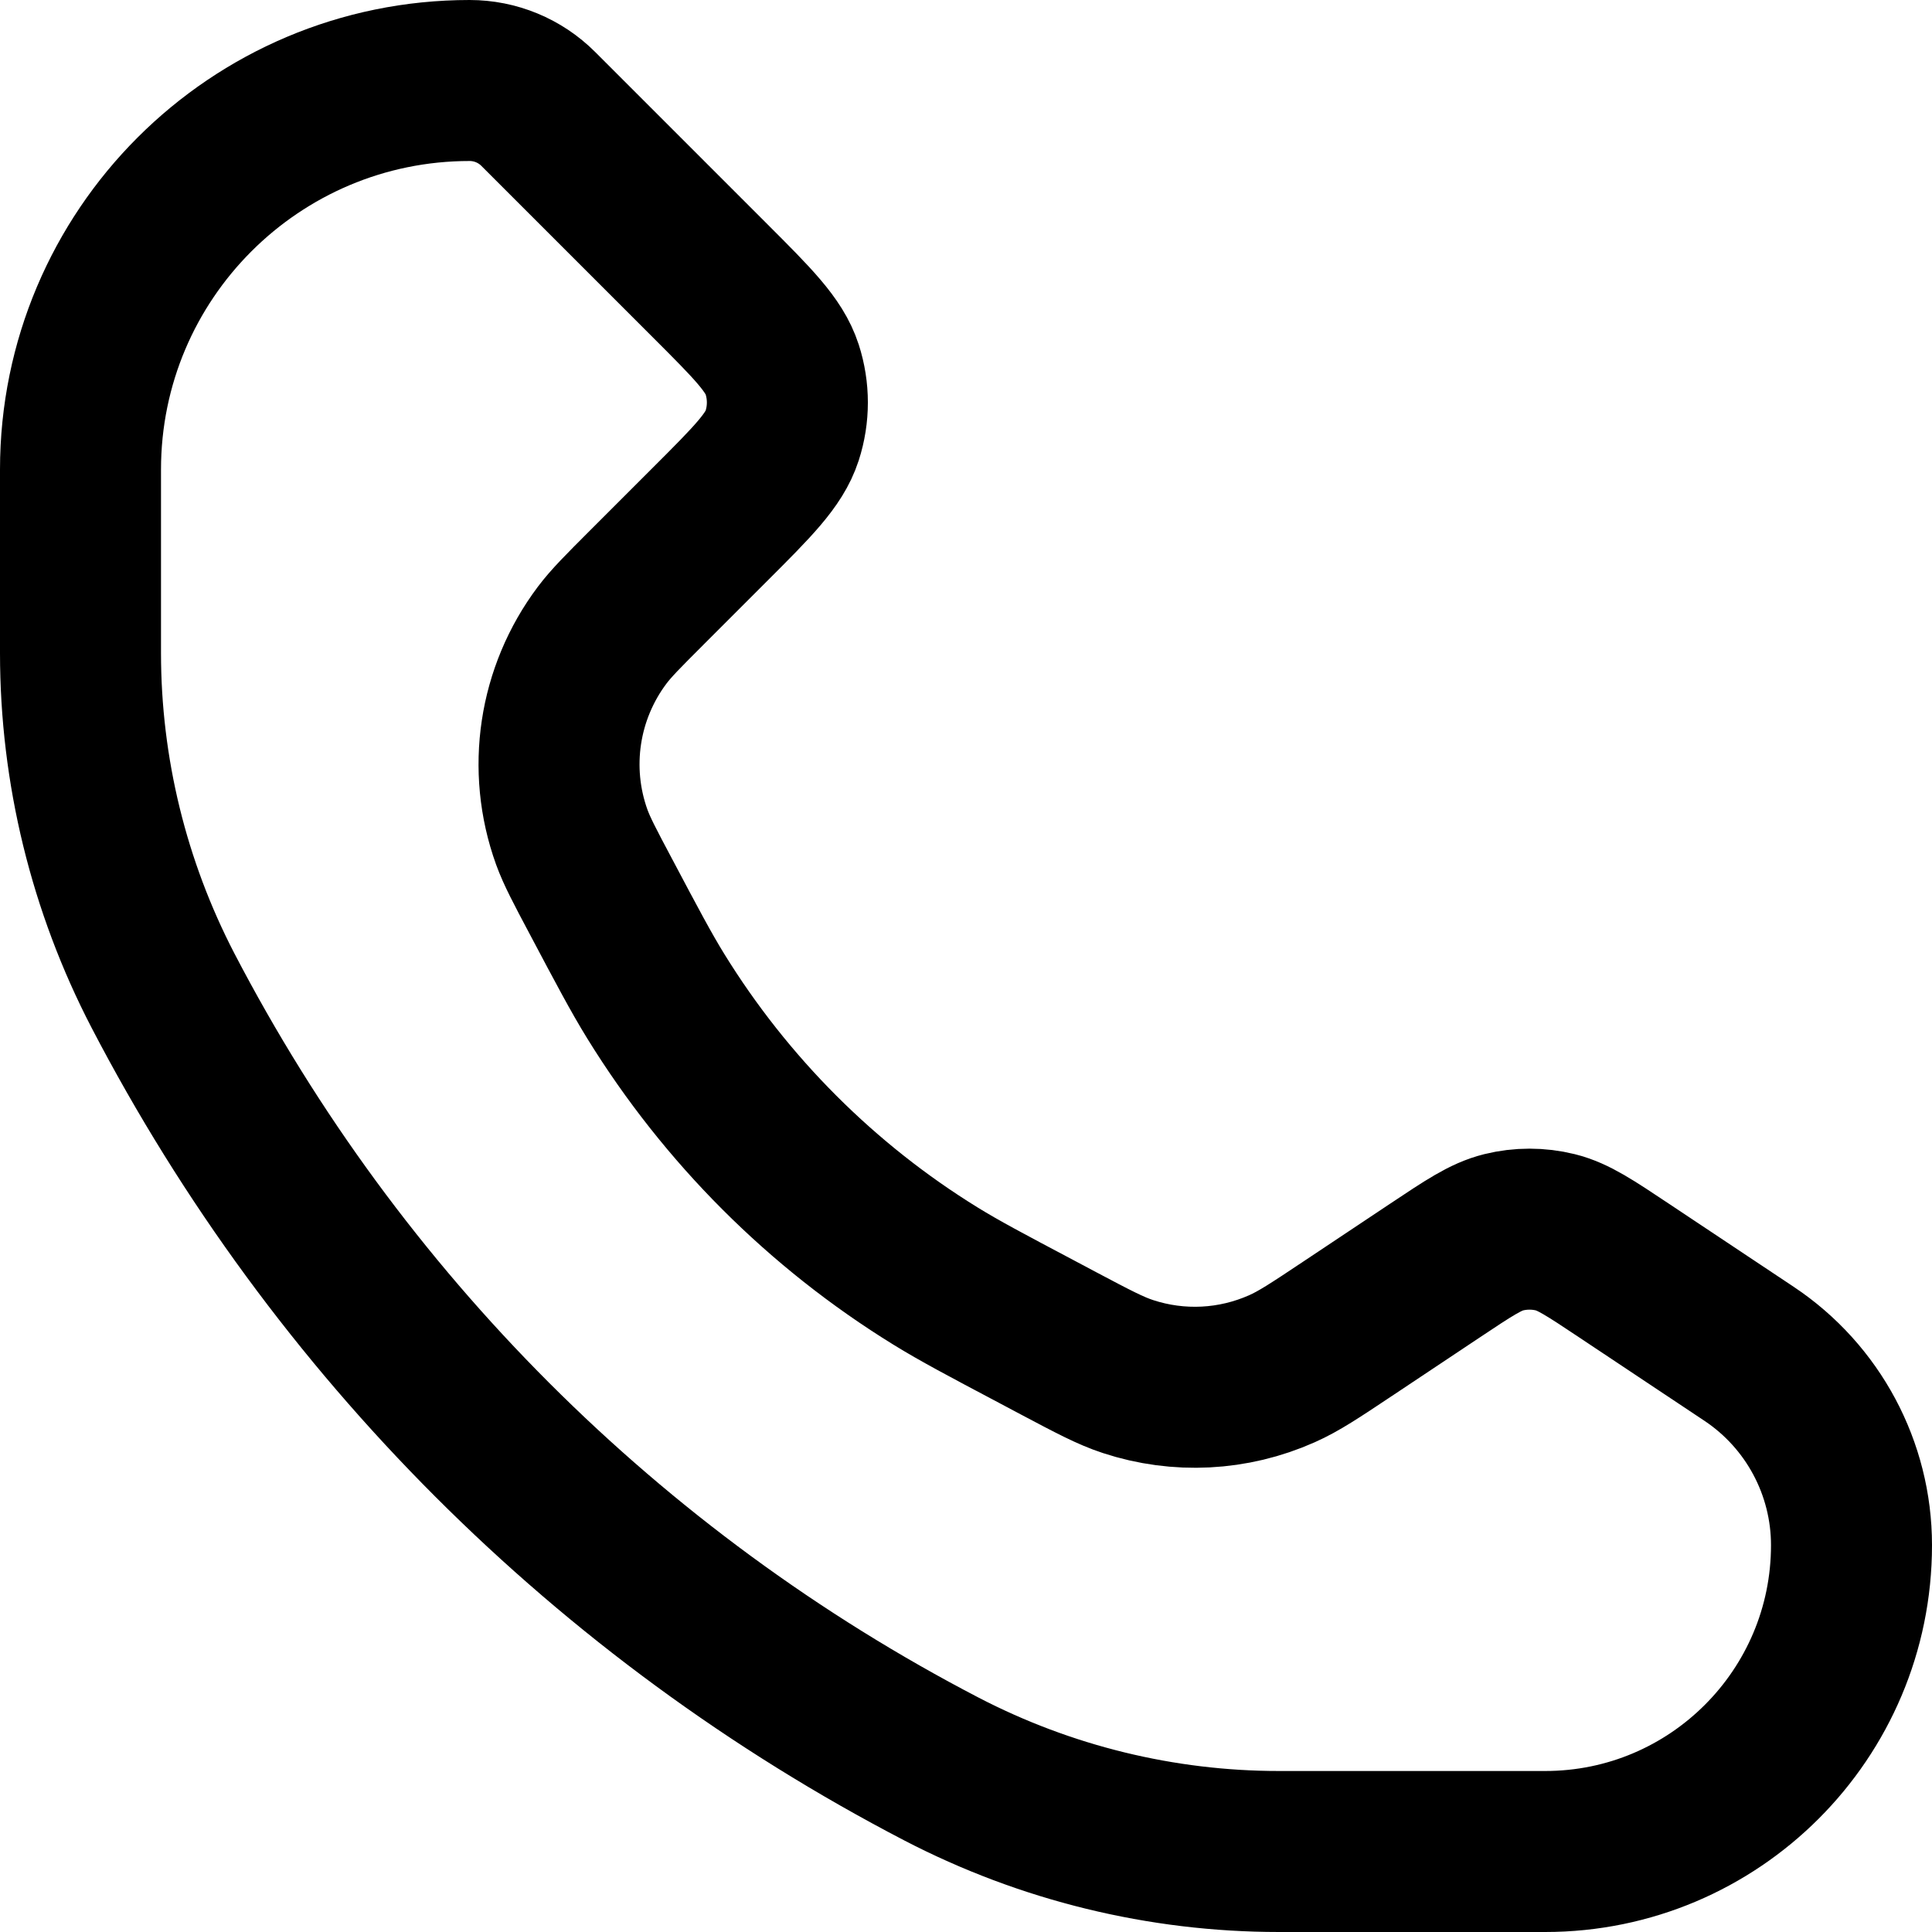 <svg width="18" height="18" viewBox="0 0 18 18" fill="none" xmlns="http://www.w3.org/2000/svg">
<path d="M6.619 2.619L5.015 1.015C4.845 0.845 4.615 0.75 4.375 0.75C2.373 0.75 0.75 2.373 0.75 4.375V6.084C0.75 7.179 1.014 8.257 1.518 9.228C3.134 12.334 5.666 14.867 8.772 16.482C9.743 16.986 10.821 17.25 11.916 17.25H14.396C15.972 17.25 17.25 15.972 17.25 14.396C17.25 13.68 16.892 13.011 16.297 12.614L15.13 11.837C14.816 11.628 14.66 11.523 14.491 11.481C14.333 11.442 14.167 11.442 14.009 11.481C13.84 11.523 13.684 11.628 13.37 11.837L12.555 12.38C12.252 12.582 12.1 12.683 11.944 12.752C11.491 12.954 10.98 12.98 10.509 12.825C10.347 12.772 10.186 12.687 9.863 12.516L9.656 12.406C9.18 12.154 8.942 12.028 8.718 11.89C7.657 11.236 6.765 10.343 6.11 9.282C5.972 9.058 5.846 8.82 5.594 8.344C5.448 8.069 5.375 7.931 5.327 7.799C5.098 7.164 5.205 6.457 5.61 5.918C5.695 5.805 5.805 5.695 6.025 5.475L6.619 4.881C7.015 4.485 7.213 4.287 7.287 4.059C7.352 3.858 7.352 3.642 7.287 3.441C7.213 3.213 7.015 3.015 6.619 2.619Z" stroke="black" stroke-width="1.5" stroke-linejoin="round"/>
</svg>
